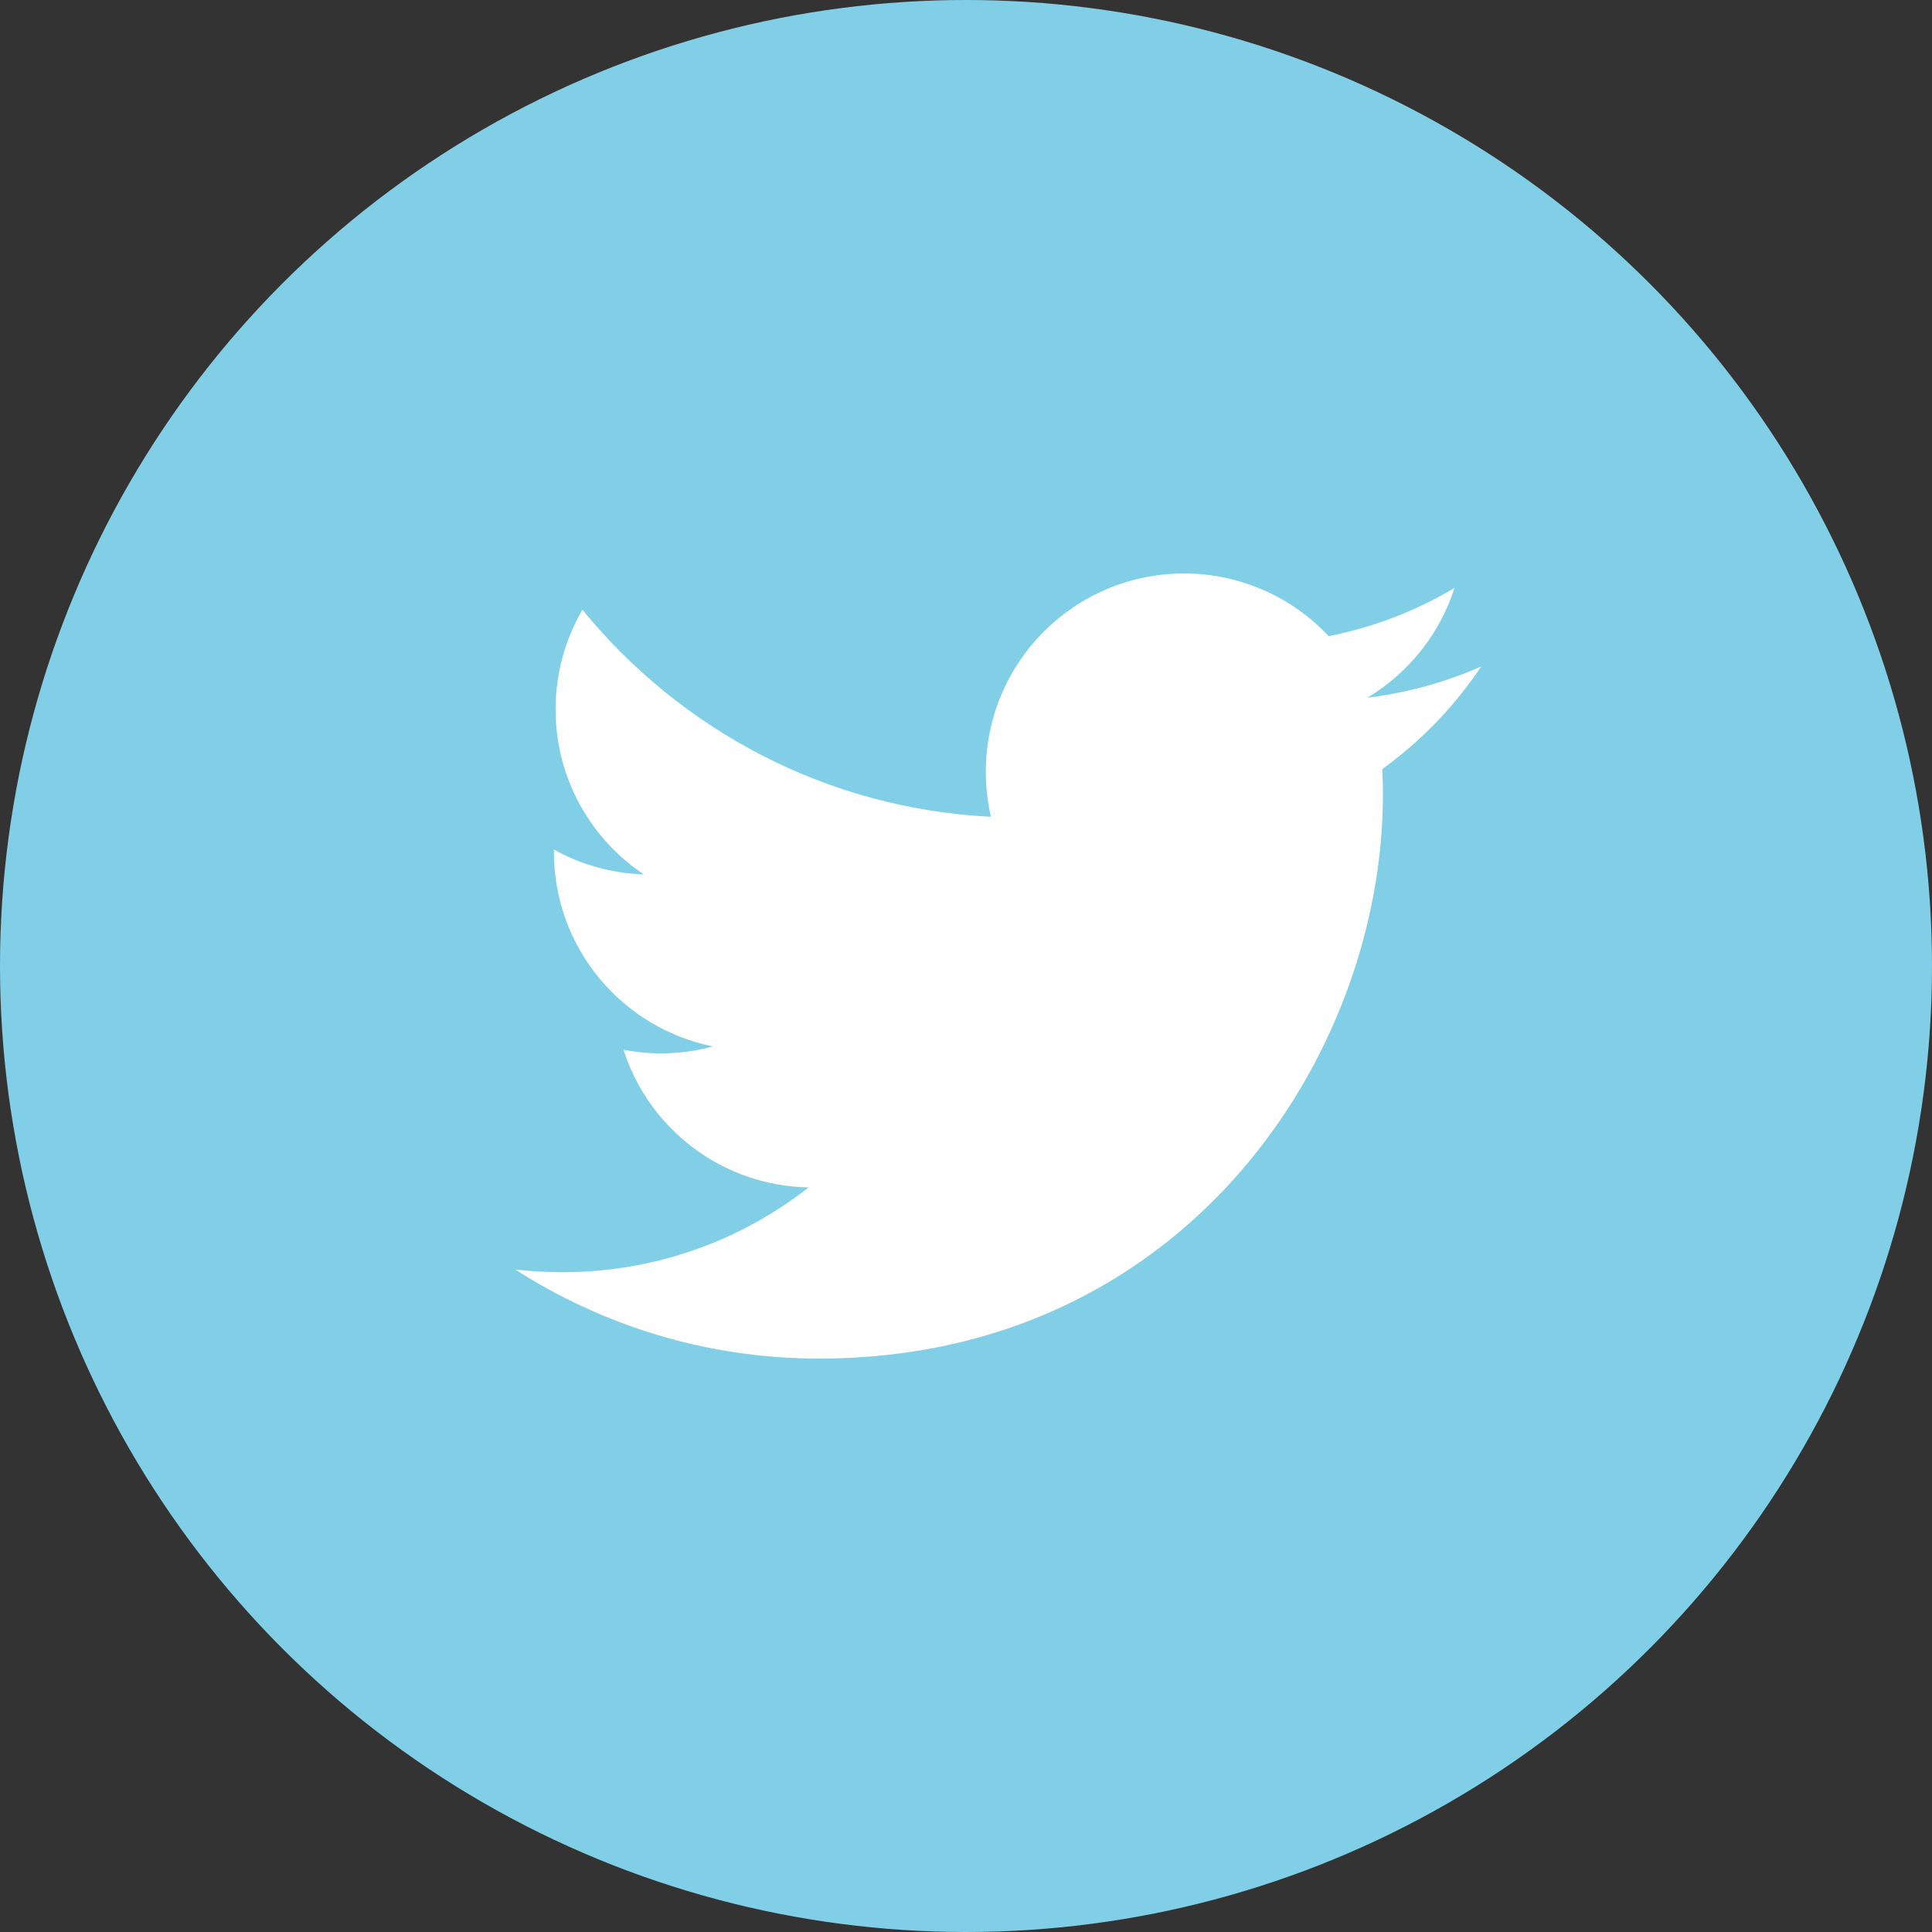 <?xml version="1.0" encoding="utf-8"?>
<!-- Generator: Adobe Illustrator 16.0.0, SVG Export Plug-In . SVG Version: 6.00 Build 0)  -->
<!DOCTYPE svg PUBLIC "-//W3C//DTD SVG 1.1//EN" "http://www.w3.org/Graphics/SVG/1.1/DTD/svg11.dtd">
<svg version="1.1" xmlns="http://www.w3.org/2000/svg" xmlns:xlink="http://www.w3.org/1999/xlink" x="0px" y="0px" width="30px"
	 height="30px" viewBox="0 0 30 30" enable-background="new 0 0 30 30" xml:space="preserve">
<rect x="0" y="0" width="30" height="30" fill="#333333" stroke="none"/>
<g id="Ellipse_4_copy_1_" enable-background="new    ">
</g>
<g id="twitter_xA0_Imagen_1_">
	<g>
		<g id="Ellipse_4_copy">
			<g>
				<circle fill="#81CFE7" cx="15" cy="15" r="15"/>
			</g>
		</g>
		<path fill="#FFFFFF" d="M23,10.349c-0.553,0.244-1.146,0.409-1.767,0.485c0.634-0.382,1.123-0.984,1.352-1.704
			c-0.594,0.354-1.253,0.61-1.954,0.748c-0.561-0.599-1.361-0.973-2.245-0.973c-1.7,0-3.078,1.378-3.078,3.078
			c0,0.241,0.027,0.476,0.079,0.7c-2.558-0.127-4.825-1.354-6.343-3.215c-0.265,0.455-0.417,0.983-0.417,1.547
			c0,1.067,0.543,2.01,1.369,2.562c-0.503-0.016-0.979-0.153-1.395-0.385c0,0.013,0,0.026,0,0.039c0,1.491,1.062,2.734,2.47,3.018
			c-0.259,0.07-0.53,0.108-0.812,0.108c-0.197,0-0.39-0.02-0.578-0.057c0.391,1.224,1.527,2.113,2.875,2.138
			c-1.054,0.826-2.381,1.317-3.823,1.317c-0.248,0-0.493-0.014-0.733-0.043c1.361,0.874,2.979,1.384,4.718,1.384
			c5.66,0,8.756-4.69,8.756-8.758c0-0.132-0.003-0.265-0.009-0.397C22.065,11.509,22.588,10.966,23,10.349z"/>
	</g>
</g>
</svg>
